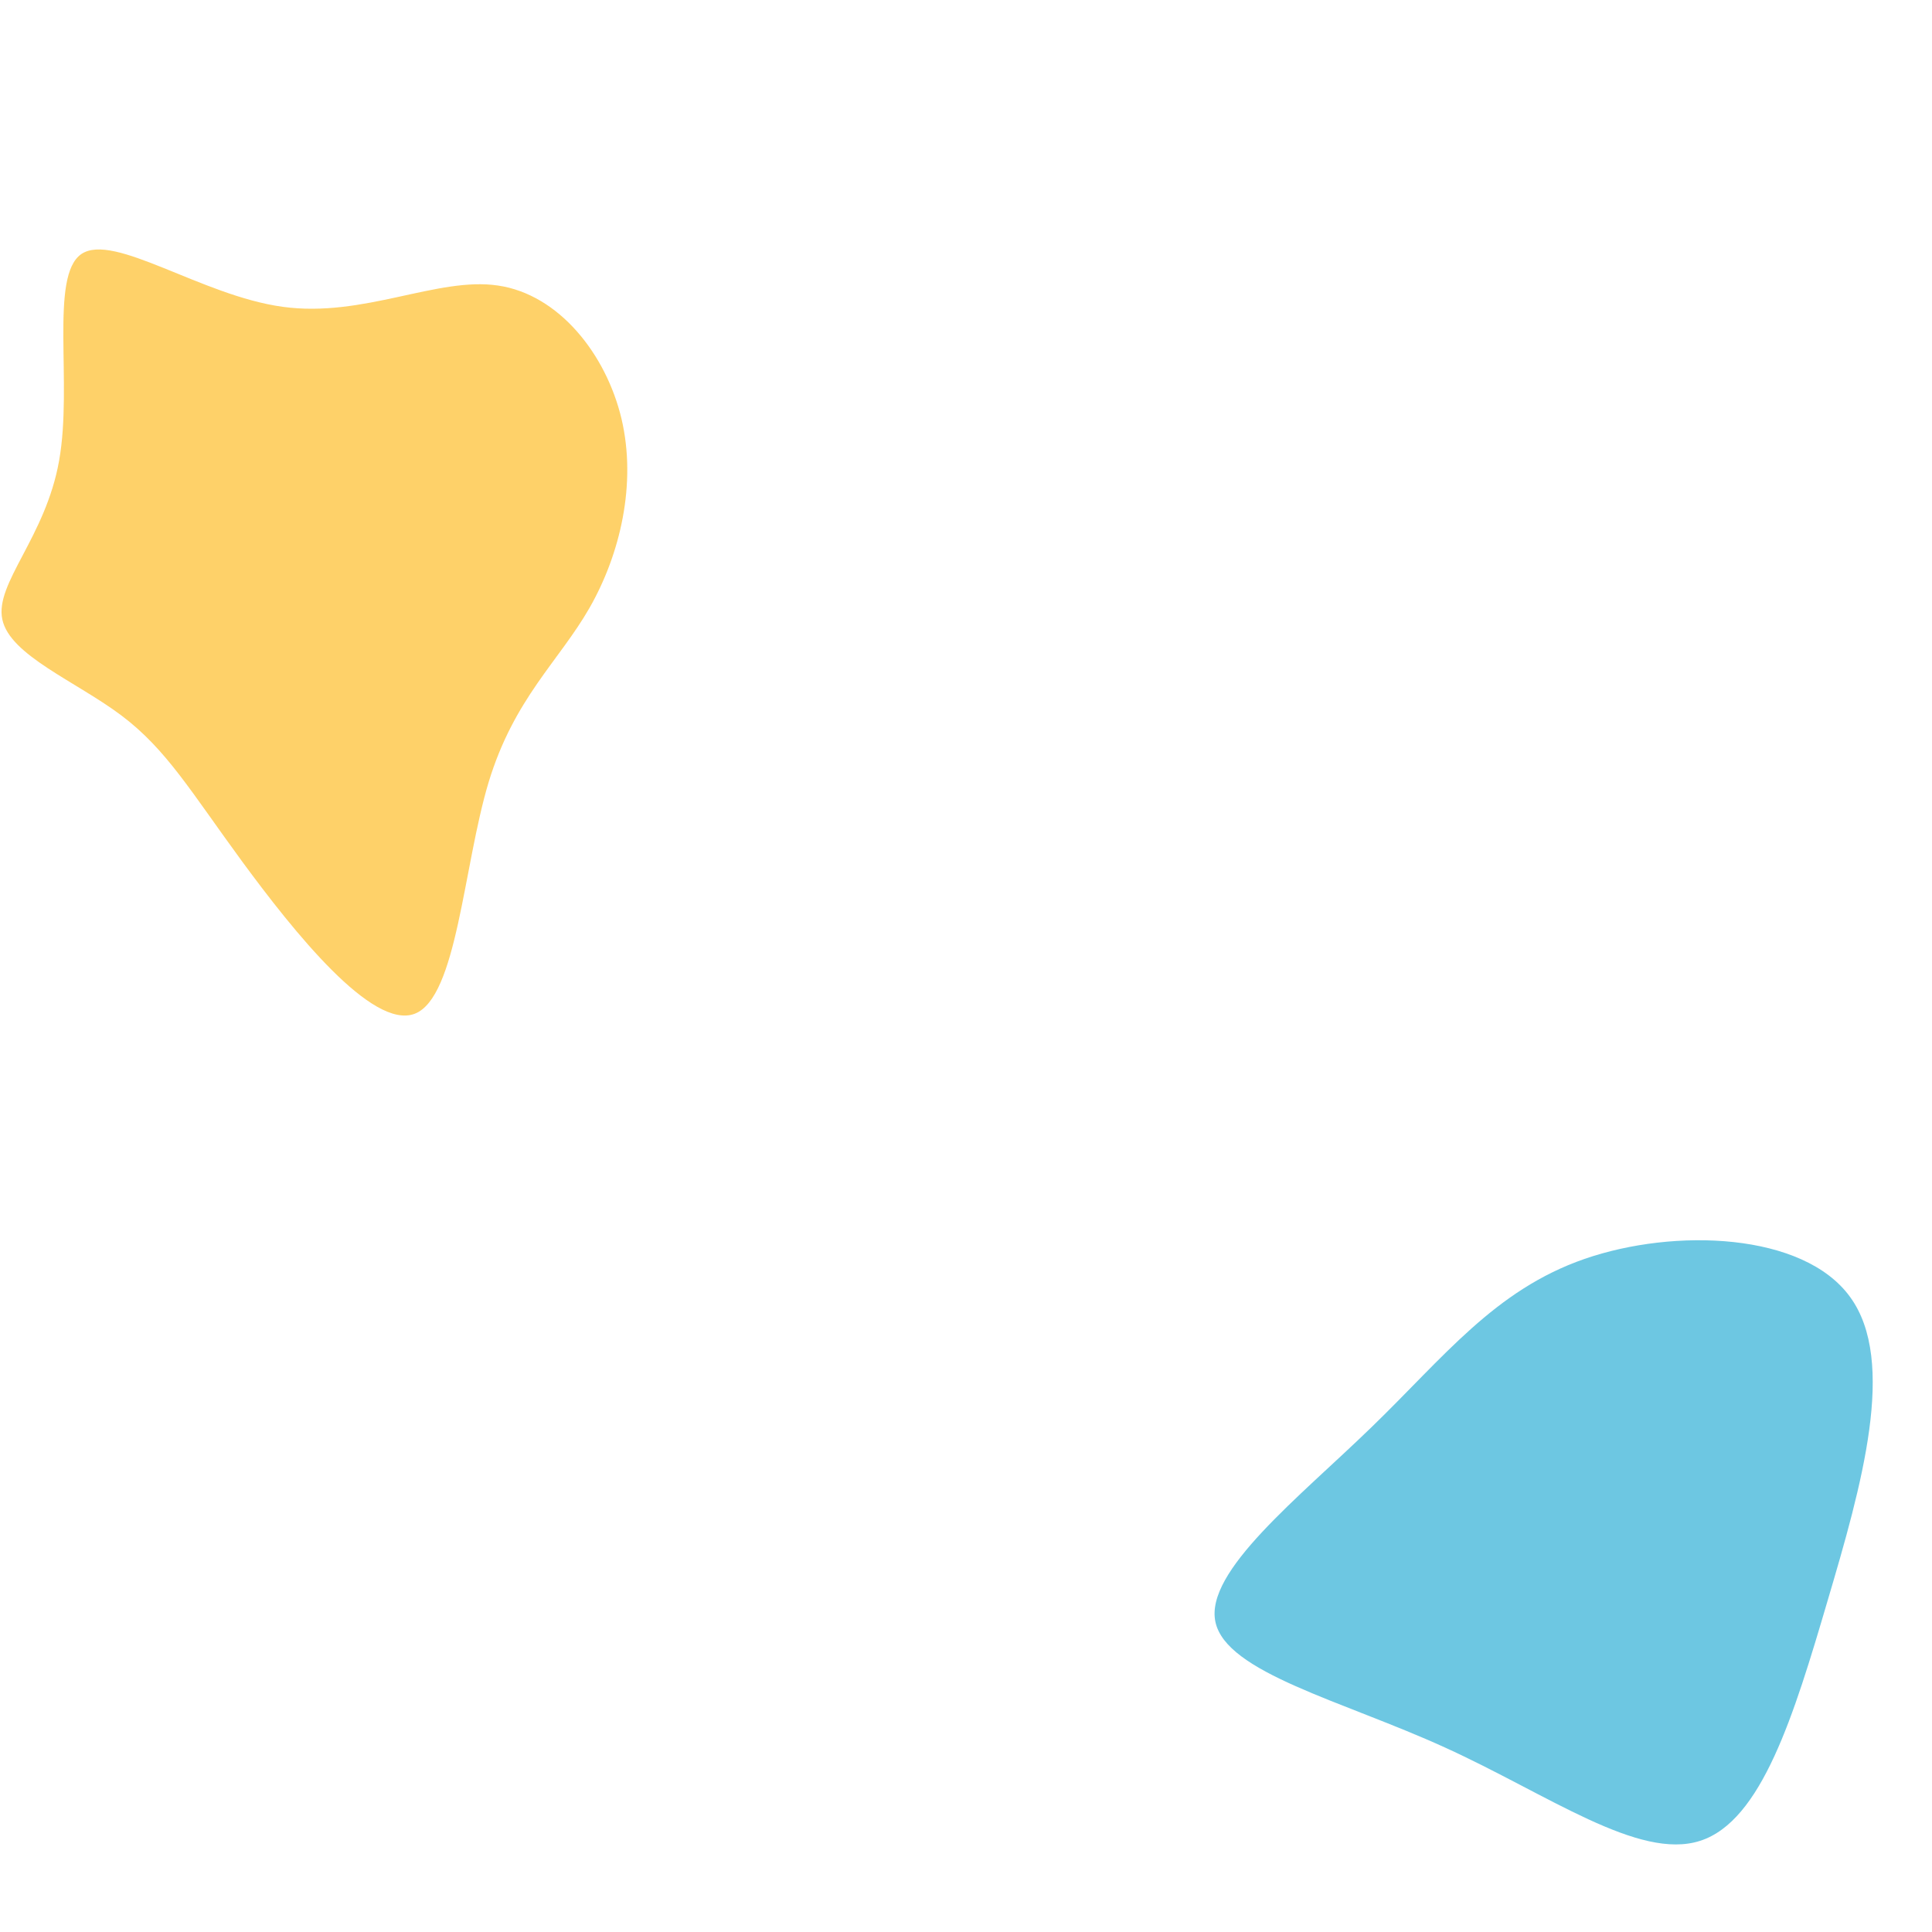 <?xml version="1.0" standalone="no"?>
<svg
  width="600"
  height="600"
  viewBox="0 0 1000 1000"
  xmlns="http://www.w3.org/2000/svg"
>
  <g transform="translate(800,800)">
    <path d="M157.6,-128.7C181.9,-95.4,163.6,-31.1,146,28.4C128.5,87.9,111.8,142.6,80,152.8C48.2,163.1,1.3,128.8,-52.1,104.5C-105.4,80.2,-165.3,65.8,-170.9,39.5C-176.5,13.3,-127.7,-24.8,-90.2,-61.2C-52.6,-97.6,-26.3,-132.3,20.2,-148.4C66.7,-164.5,133.4,-162.1,157.6,-128.7Z" fill="rgba(13,162,207, 0.6)" />
  </g>

  <g transform="translate(150,300)">
    <path d="M107.8,-152.2C139.2,-147.6,163.7,-116.8,171.7,-83.2C179.6,-49.5,171,-13.1,155.1,14.7C139.2,42.4,116.1,61.5,102.9,104.9C89.8,148.4,86.6,216.2,64.7,224.7C42.7,233.2,2.1,182.3,-24.6,146C-51.2,109.7,-63.8,87.9,-87.2,70.3C-110.6,52.7,-144.9,39.2,-148.8,20.6C-152.8,1.9,-126.4,-21.9,-119.4,-61.6C-112.3,-101.4,-124.5,-157.1,-107.9,-168.5C-91.2,-179.9,-45.6,-146.9,-3.7,-141.2C38.2,-135.4,76.4,-156.9,107.8,-152.2Z" fill="rgba(253,179,6,0.6)"  />
  </g>
</svg>
    